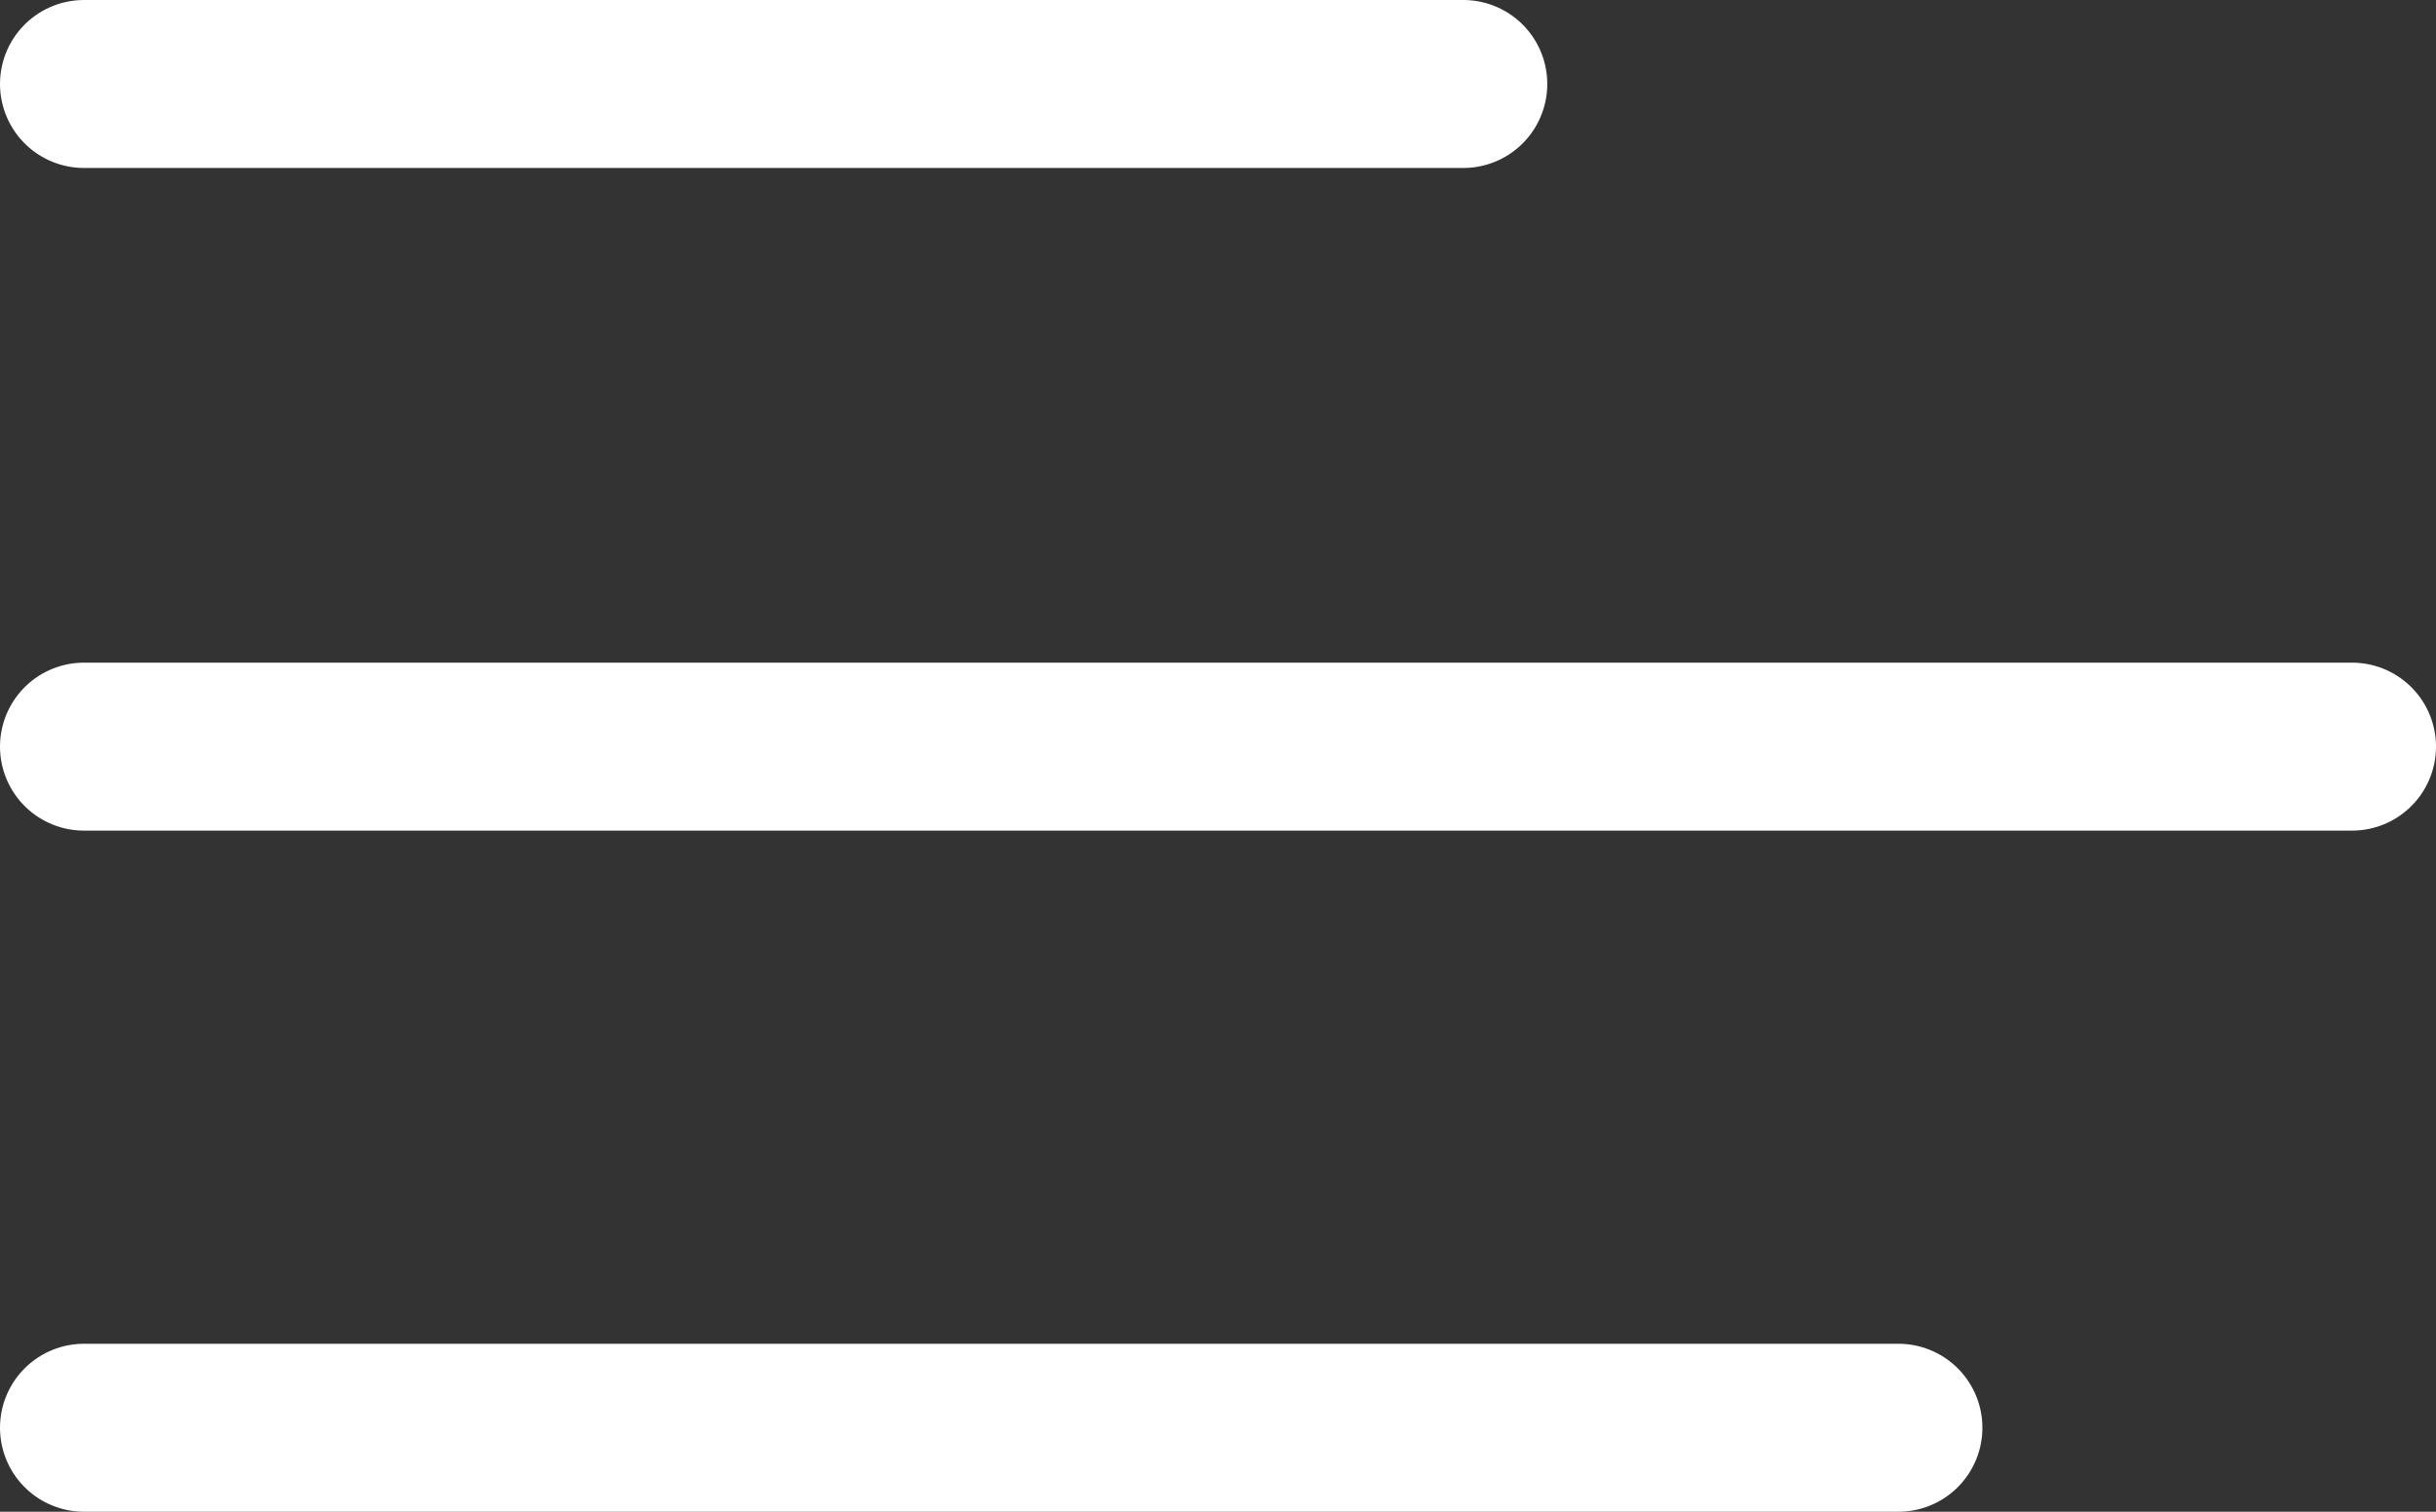 <svg xmlns="http://www.w3.org/2000/svg" fill="none" viewBox="40 34 29 18"><rect x="40" y="34" width="29" height="18" fill="#333333" stroke="none"/>   <path stroke="#fff" stroke-linecap="round" stroke-linejoin="round" stroke-width="2" d="M41 35h16.42M41 42.89h27M41 51h21.6"></path> </svg>
